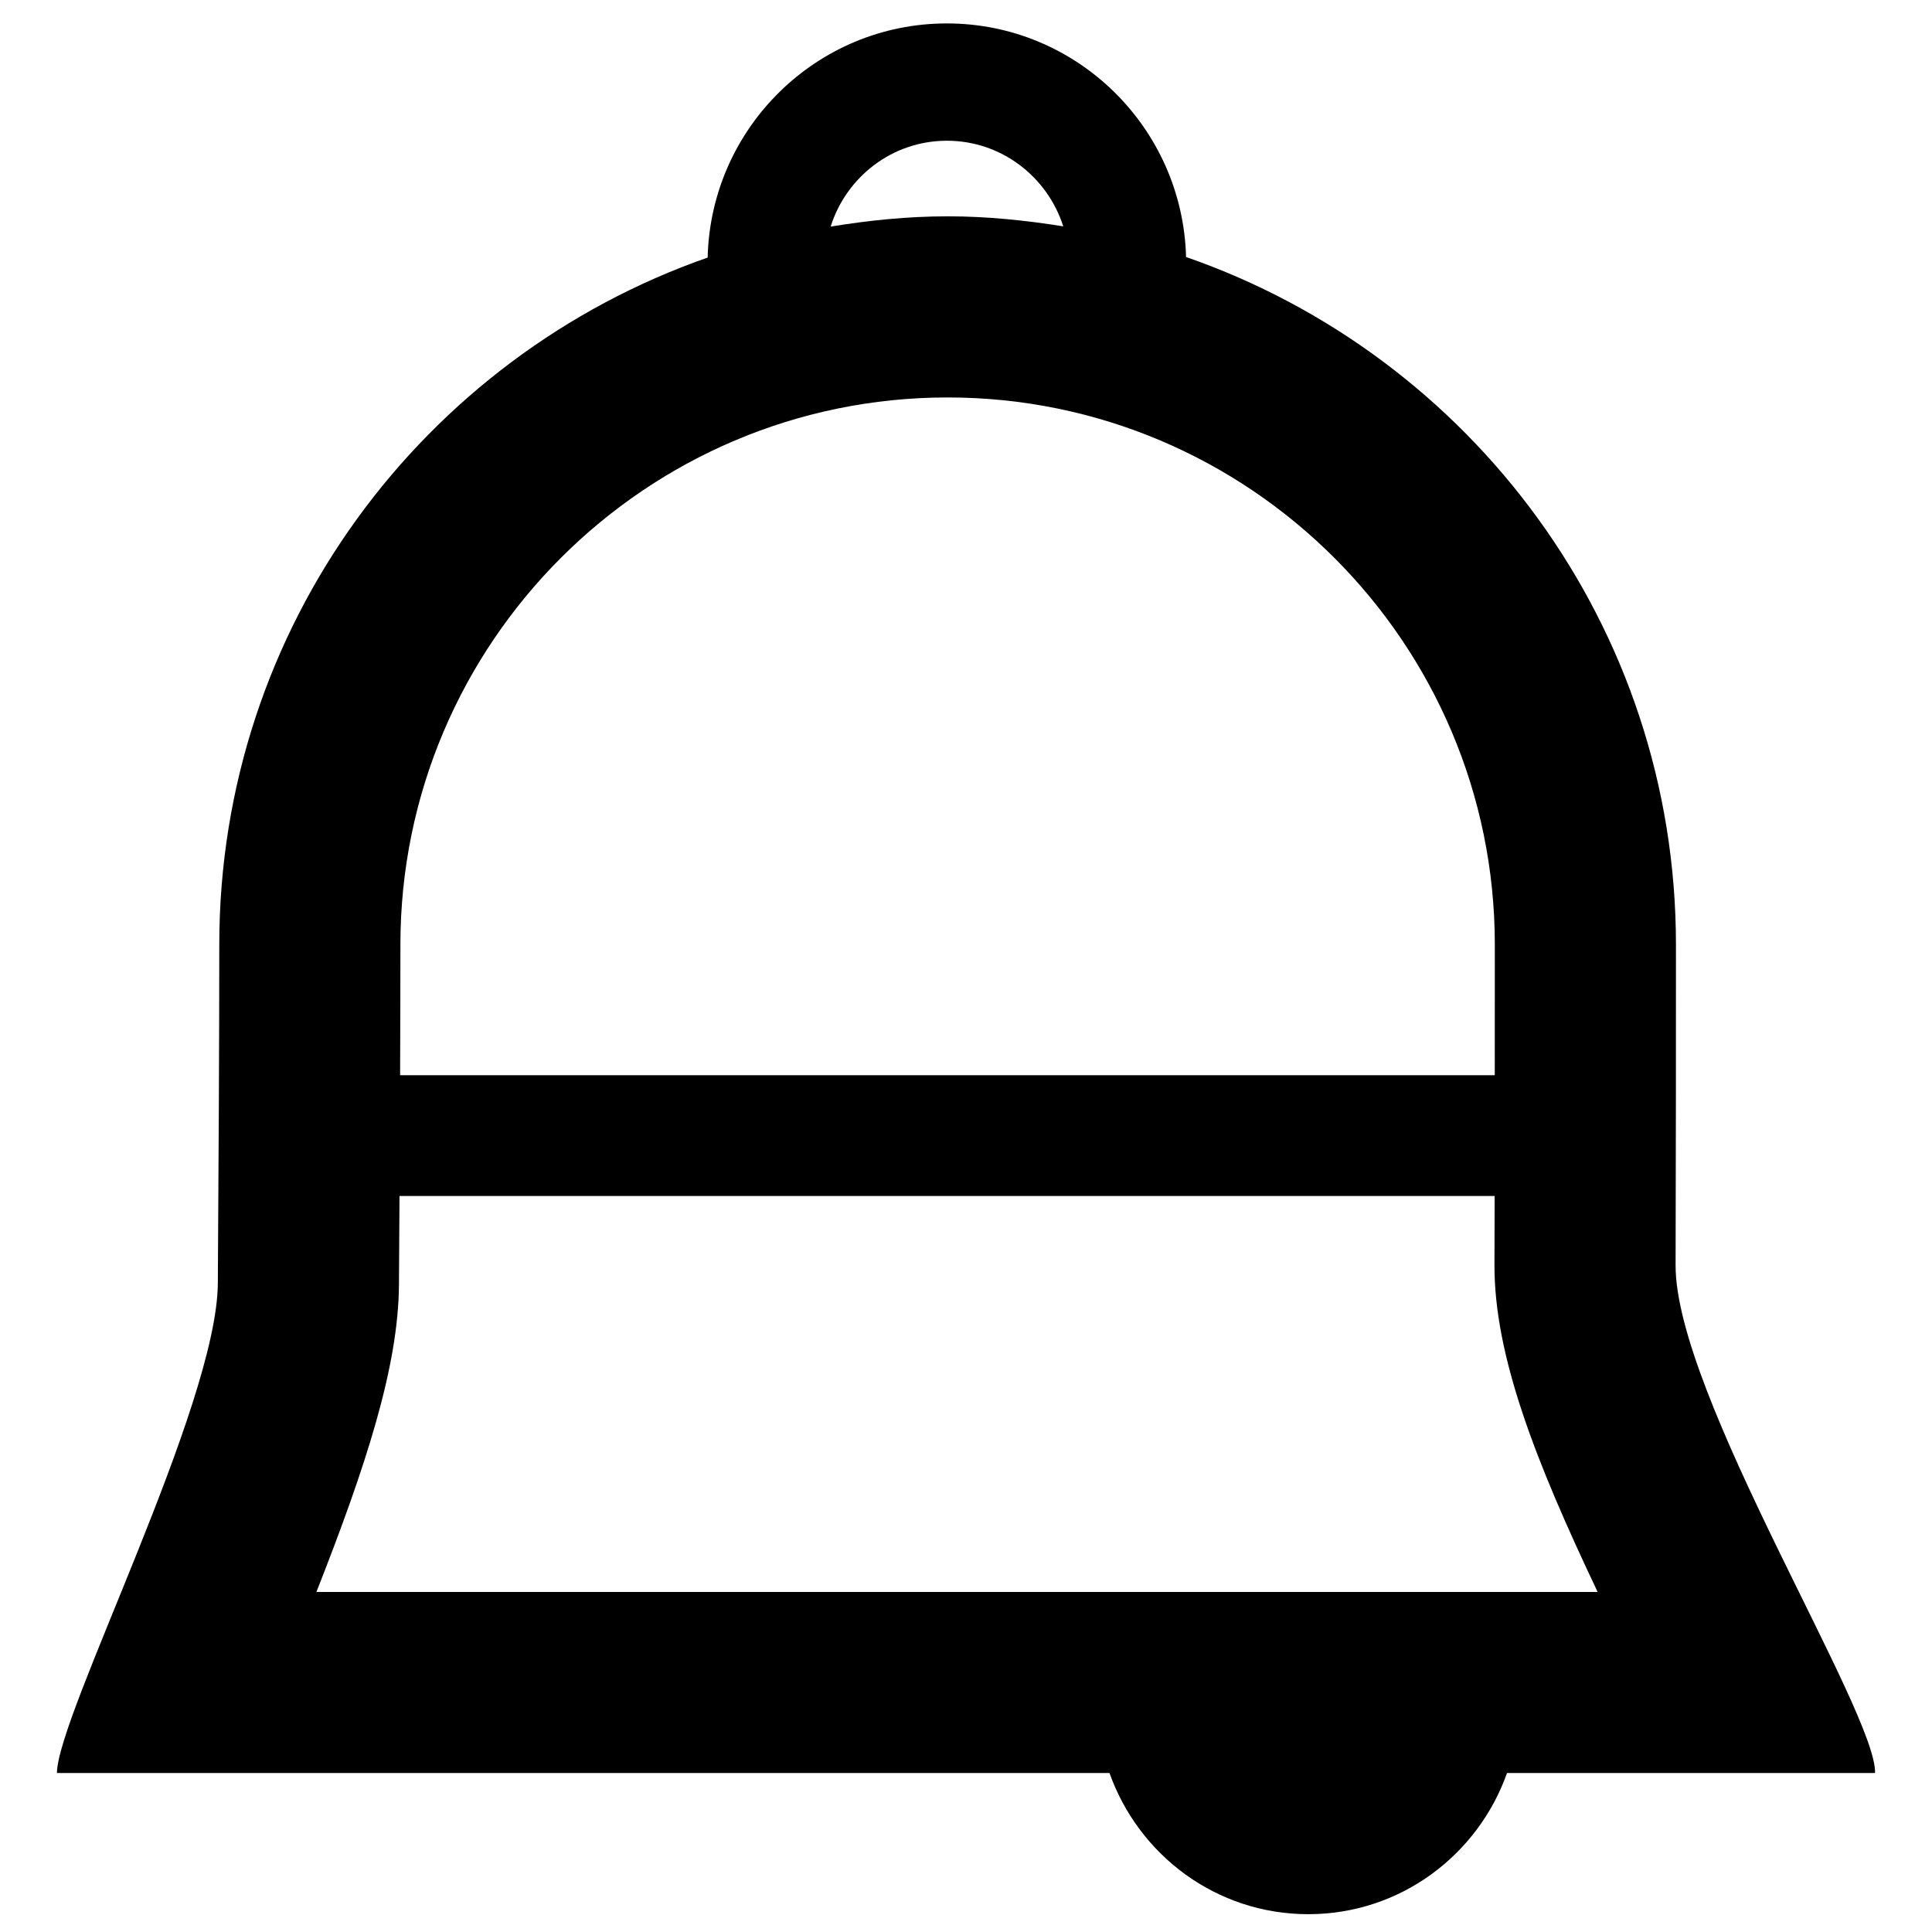 <?xml version="1.0" encoding="utf-8"?>
<!-- Generator: Adobe Illustrator 16.0.0, SVG Export Plug-In . SVG Version: 6.00 Build 0)  -->
<!DOCTYPE svg PUBLIC "-//W3C//DTD SVG 1.1//EN" "http://www.w3.org/Graphics/SVG/1.1/DTD/svg11.dtd">
<svg version="1.1" id="Layer_1" xmlns="http://www.w3.org/2000/svg" xmlns:xlink="http://www.w3.org/1999/xlink" x="0px" y="0px"
	 width="32px" height="32px" viewBox="0 0 32 32" enable-background="new 0 0 32 32" xml:space="preserve">
<path d="M31.057,29.368c0.029-1.007-3.311-6.271-3.304-8.412c0.006-1.866,0.006-3.829,0.006-5.31c0-5.277-3.395-9.751-8.114-11.389
	c-0.057-2.141-1.807-3.869-3.962-3.869c-2.158,0-3.911,1.732-3.962,3.878c-4.707,1.645-8.089,6.111-8.089,11.379
	c0,1.566-0.011,3.661-0.024,5.611c-0.013,2.03-2.659,7.156-2.665,8.111h17.434c0.483,1.359,1.768,2.338,3.292,2.338
	s2.81-0.979,3.292-2.338H31.057z M15.684,2.331c0.905,0,1.665,0.599,1.927,1.418c-0.625-0.1-1.261-0.166-1.914-0.166
	c-0.662,0-1.307,0.067-1.939,0.17C14.017,2.932,14.777,2.331,15.684,2.331z M15.696,6.583c4.998,0,9.063,4.066,9.063,9.063
	c0,0.643,0,1.386-0.001,2.163H6.627c0.003-0.775,0.005-1.519,0.005-2.163C6.632,10.649,10.698,6.583,15.696,6.583z M6.608,21.278
	c0.003-0.484,0.006-0.977,0.009-1.469h18.139c-0.001,0.38-0.002,0.761-0.003,1.137c-0.005,1.506,0.676,3.247,1.709,5.422H5.241
	C6.058,24.29,6.599,22.641,6.608,21.278z"/>
</svg>
